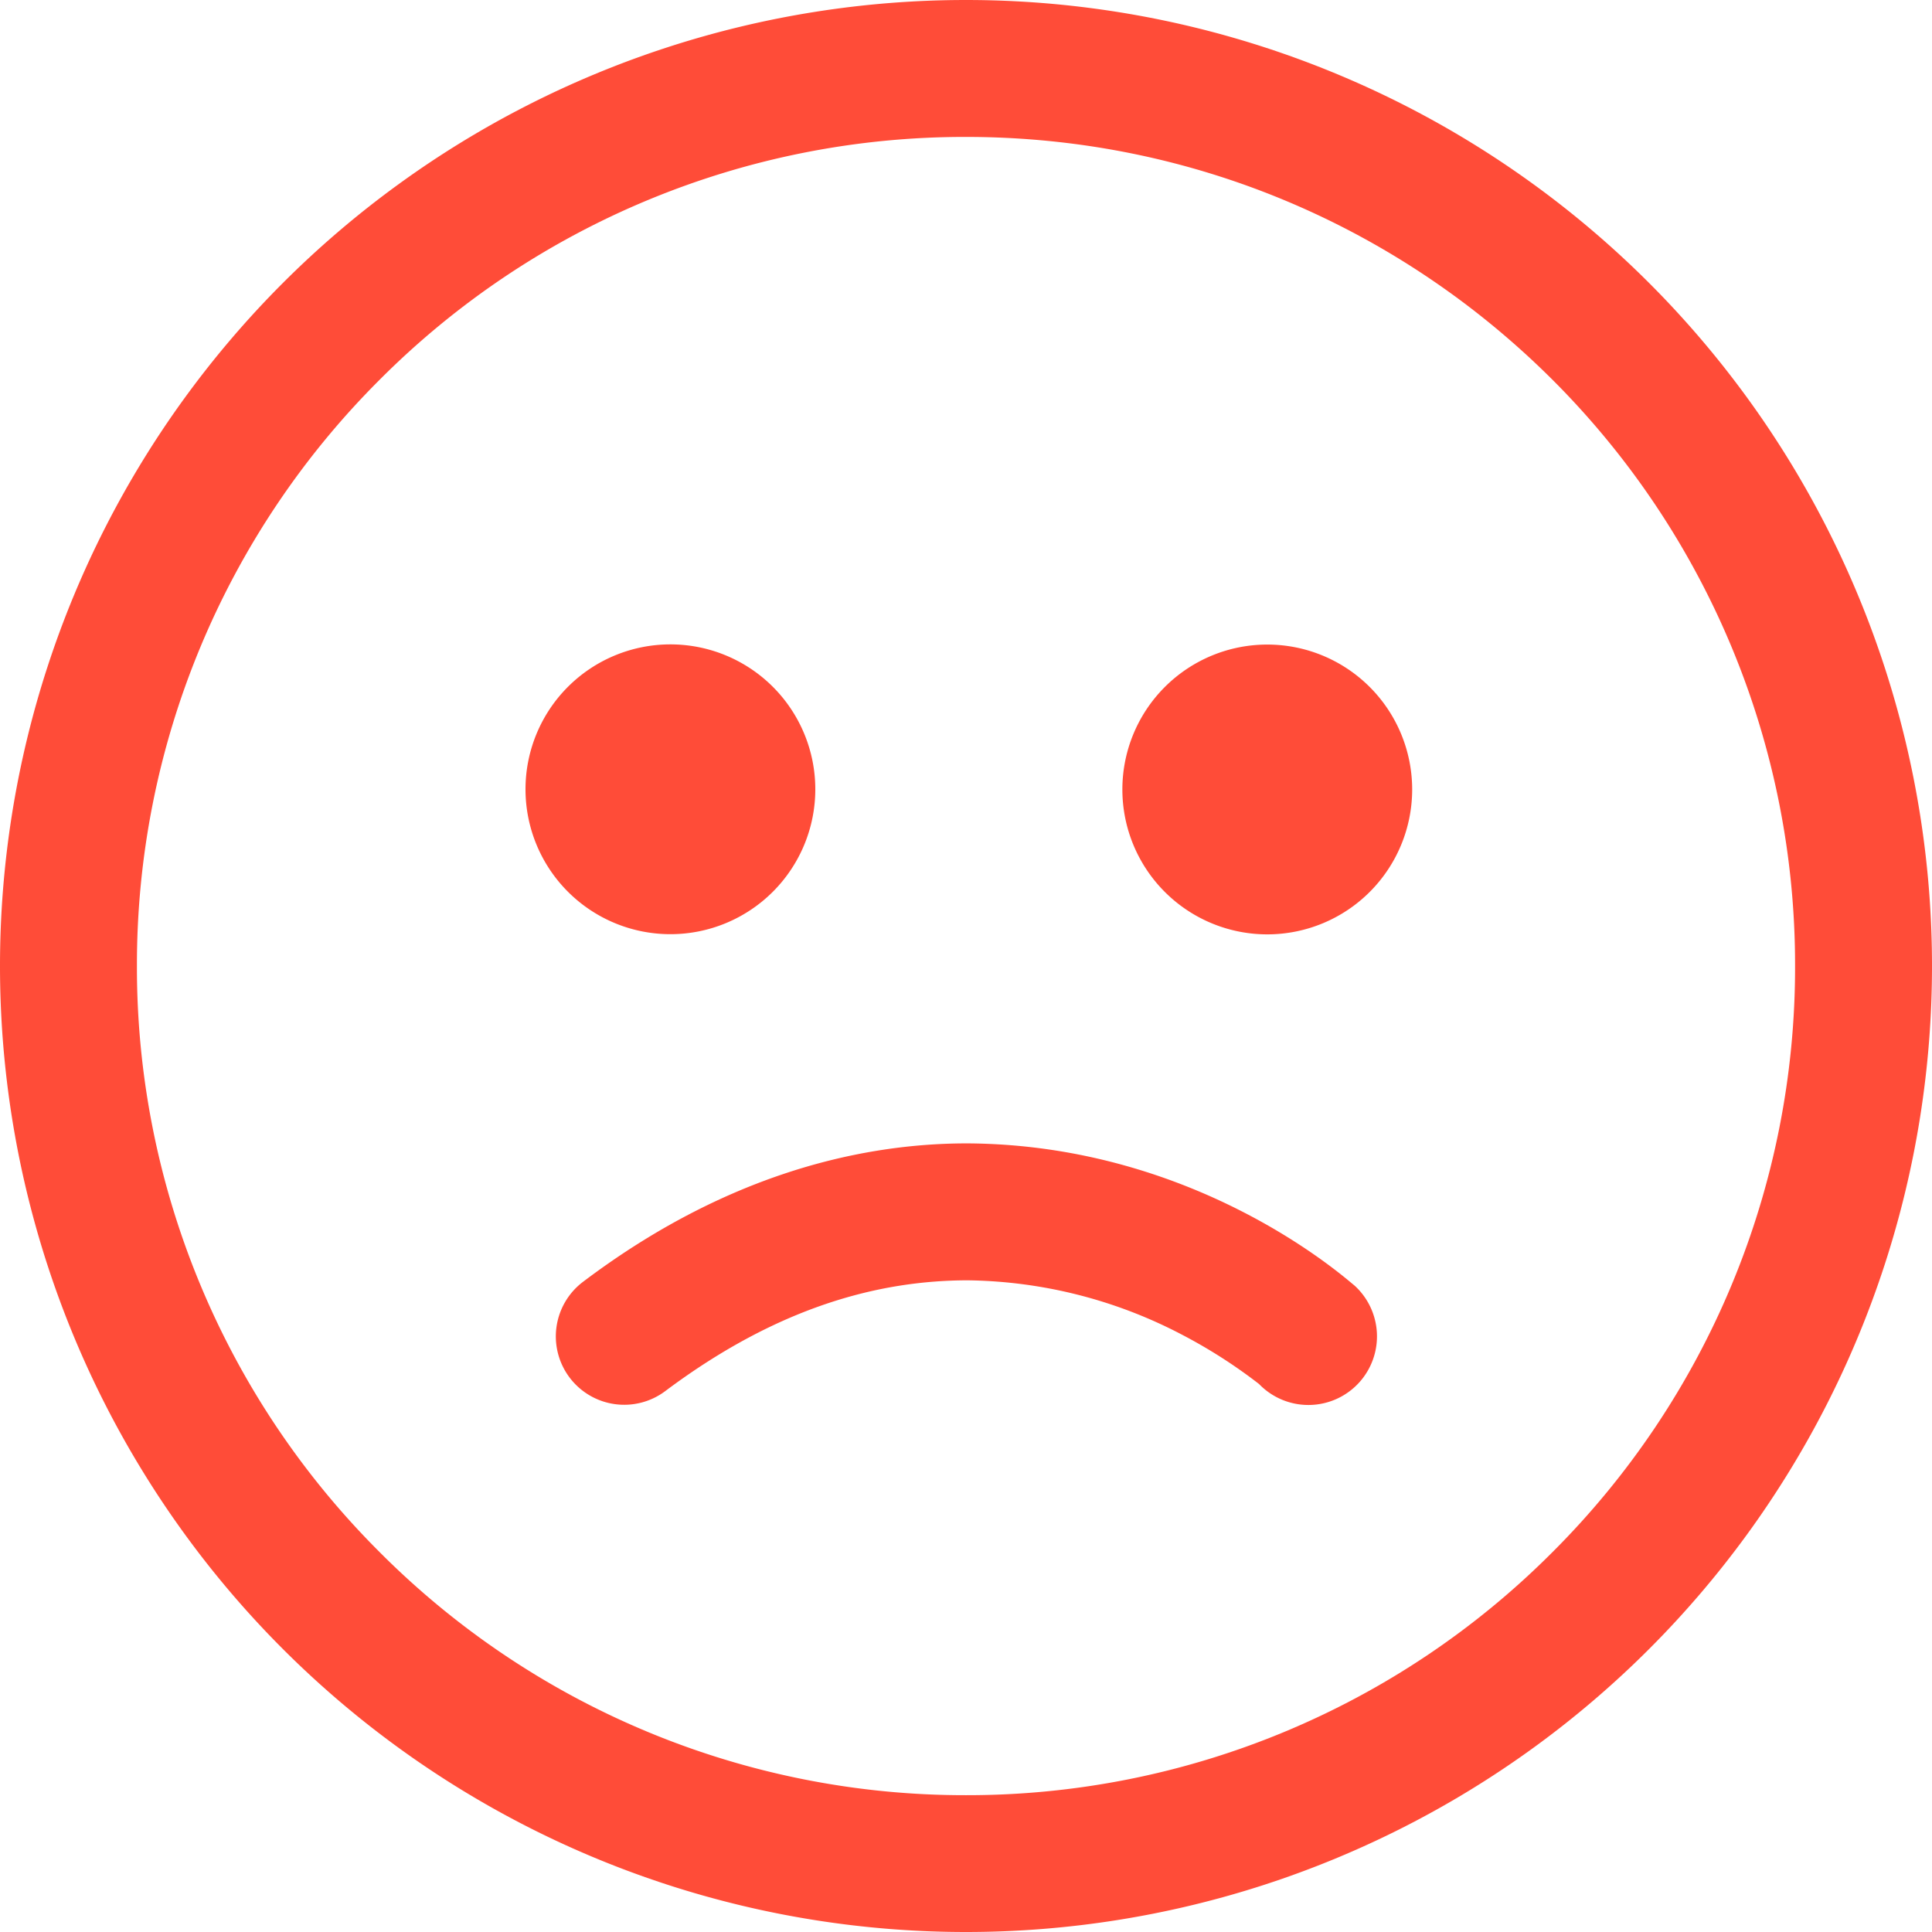 <svg xmlns="http://www.w3.org/2000/svg" fill="#ff4c38" viewBox="0 0 16 16">
	<path d="M11.216 10.645a.569.569 0 0 1 .044.8.568.568 0 0 1-.833.017 4.241 4.241 0 0 0-.635-.407 3.921 3.921 0 0 0-1.782-.452c-.723.002-1.56.213-2.5.917a.566.566 0 1 1-.681-.905c1.112-.84 2.216-1.146 3.18-1.146 1.92.01 3.156 1.139 3.207 1.176m.479-4.107a1.2 1.2 0 1 1-2.4 0 1.2 1.2 0 0 1 2.4 0m-7.343 0a1.2 1.2 0 1 1 2.4-.003 1.2 1.2 0 0 1-2.4.003m8.504 6.317A6.842 6.842 0 0 1 8 14.867a6.84 6.84 0 0 1-4.855-2.012A6.836 6.836 0 0 1 1.134 8a6.84 6.84 0 0 1 2.01-4.855A6.84 6.84 0 0 1 8 1.134c1.898 0 3.61.767 4.856 2.01A6.844 6.844 0 0 1 14.866 8a6.839 6.839 0 0 1-2.01 4.855M8 0a8 8 0 1 0 0 16A8 8 0 0 0 8 0"></path>
</svg>